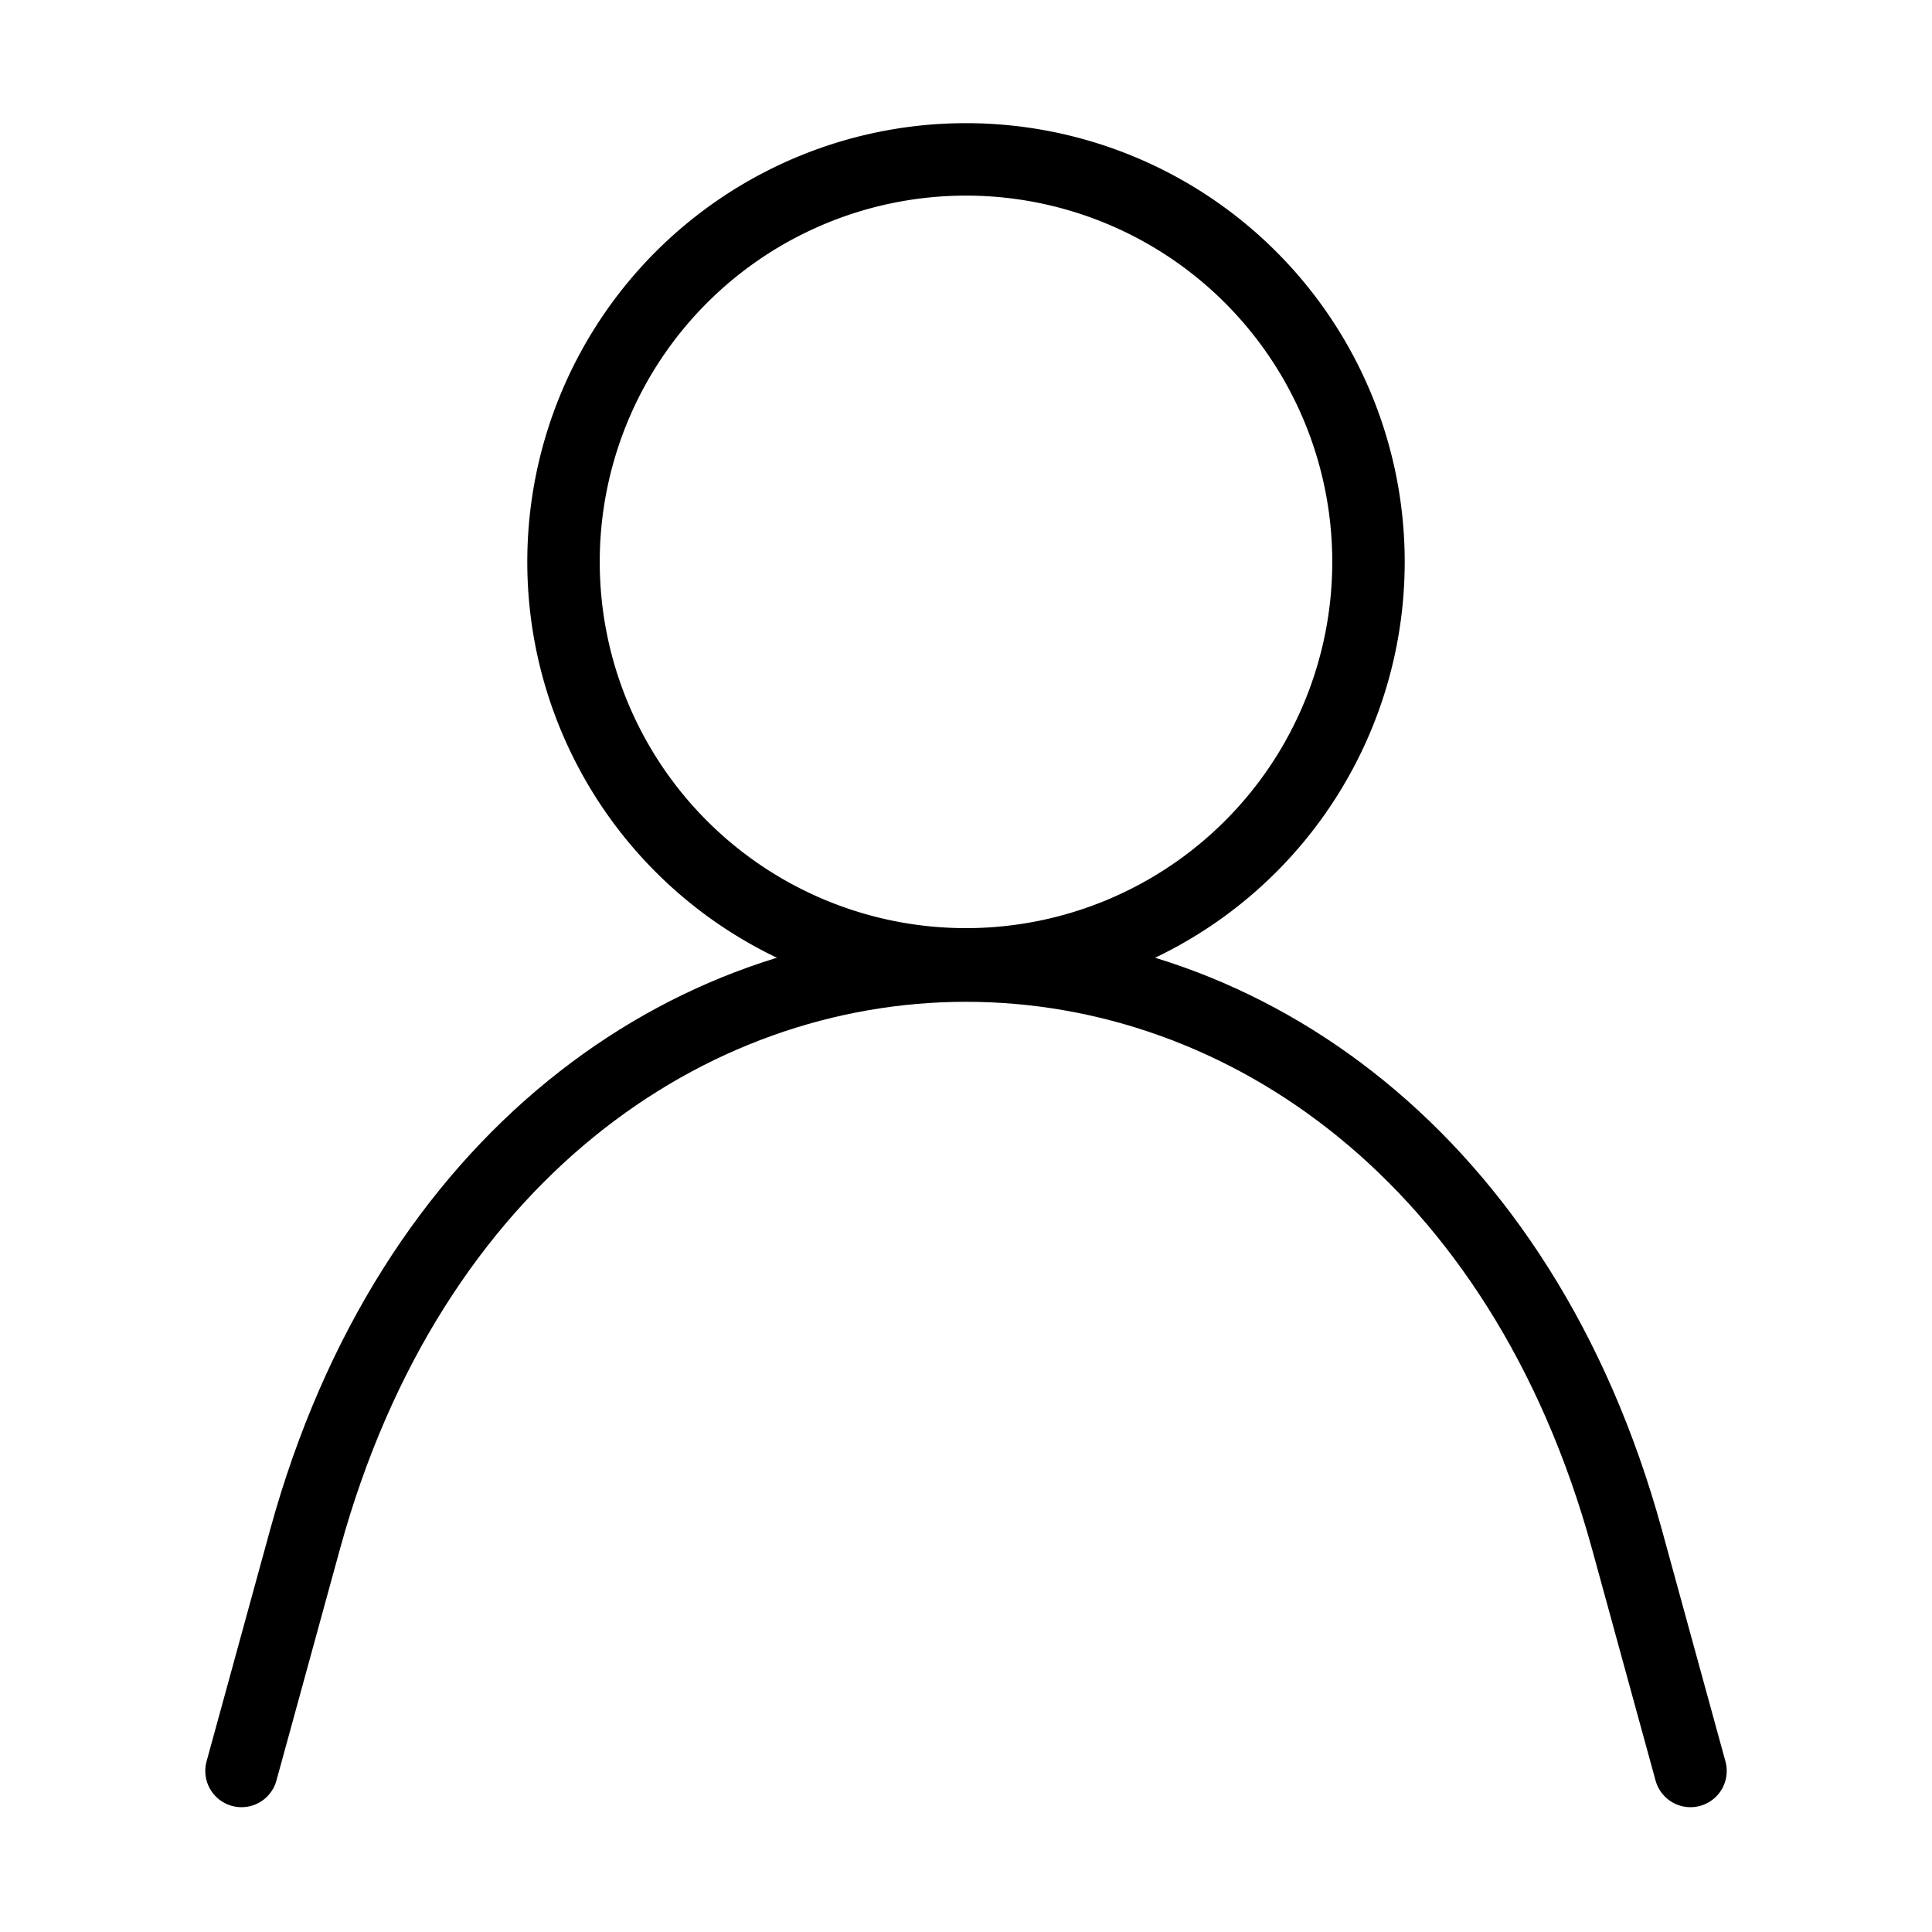 <svg width="40" height="40" fill="none" xmlns="http://www.w3.org/2000/svg"><path d="M5 36.666l1.317-4.8c4.35-15.833 23.016-15.833 27.366 0l1.317 4.8" stroke="#000" stroke-width="1.5" stroke-linecap="round" stroke-linejoin="round"/><path d="M20 19.966A8.333 8.333 0 1020 3.3a8.333 8.333 0 000 16.666z" stroke="#000" stroke-width="1.5" stroke-linecap="round" stroke-linejoin="bevel"/></svg>